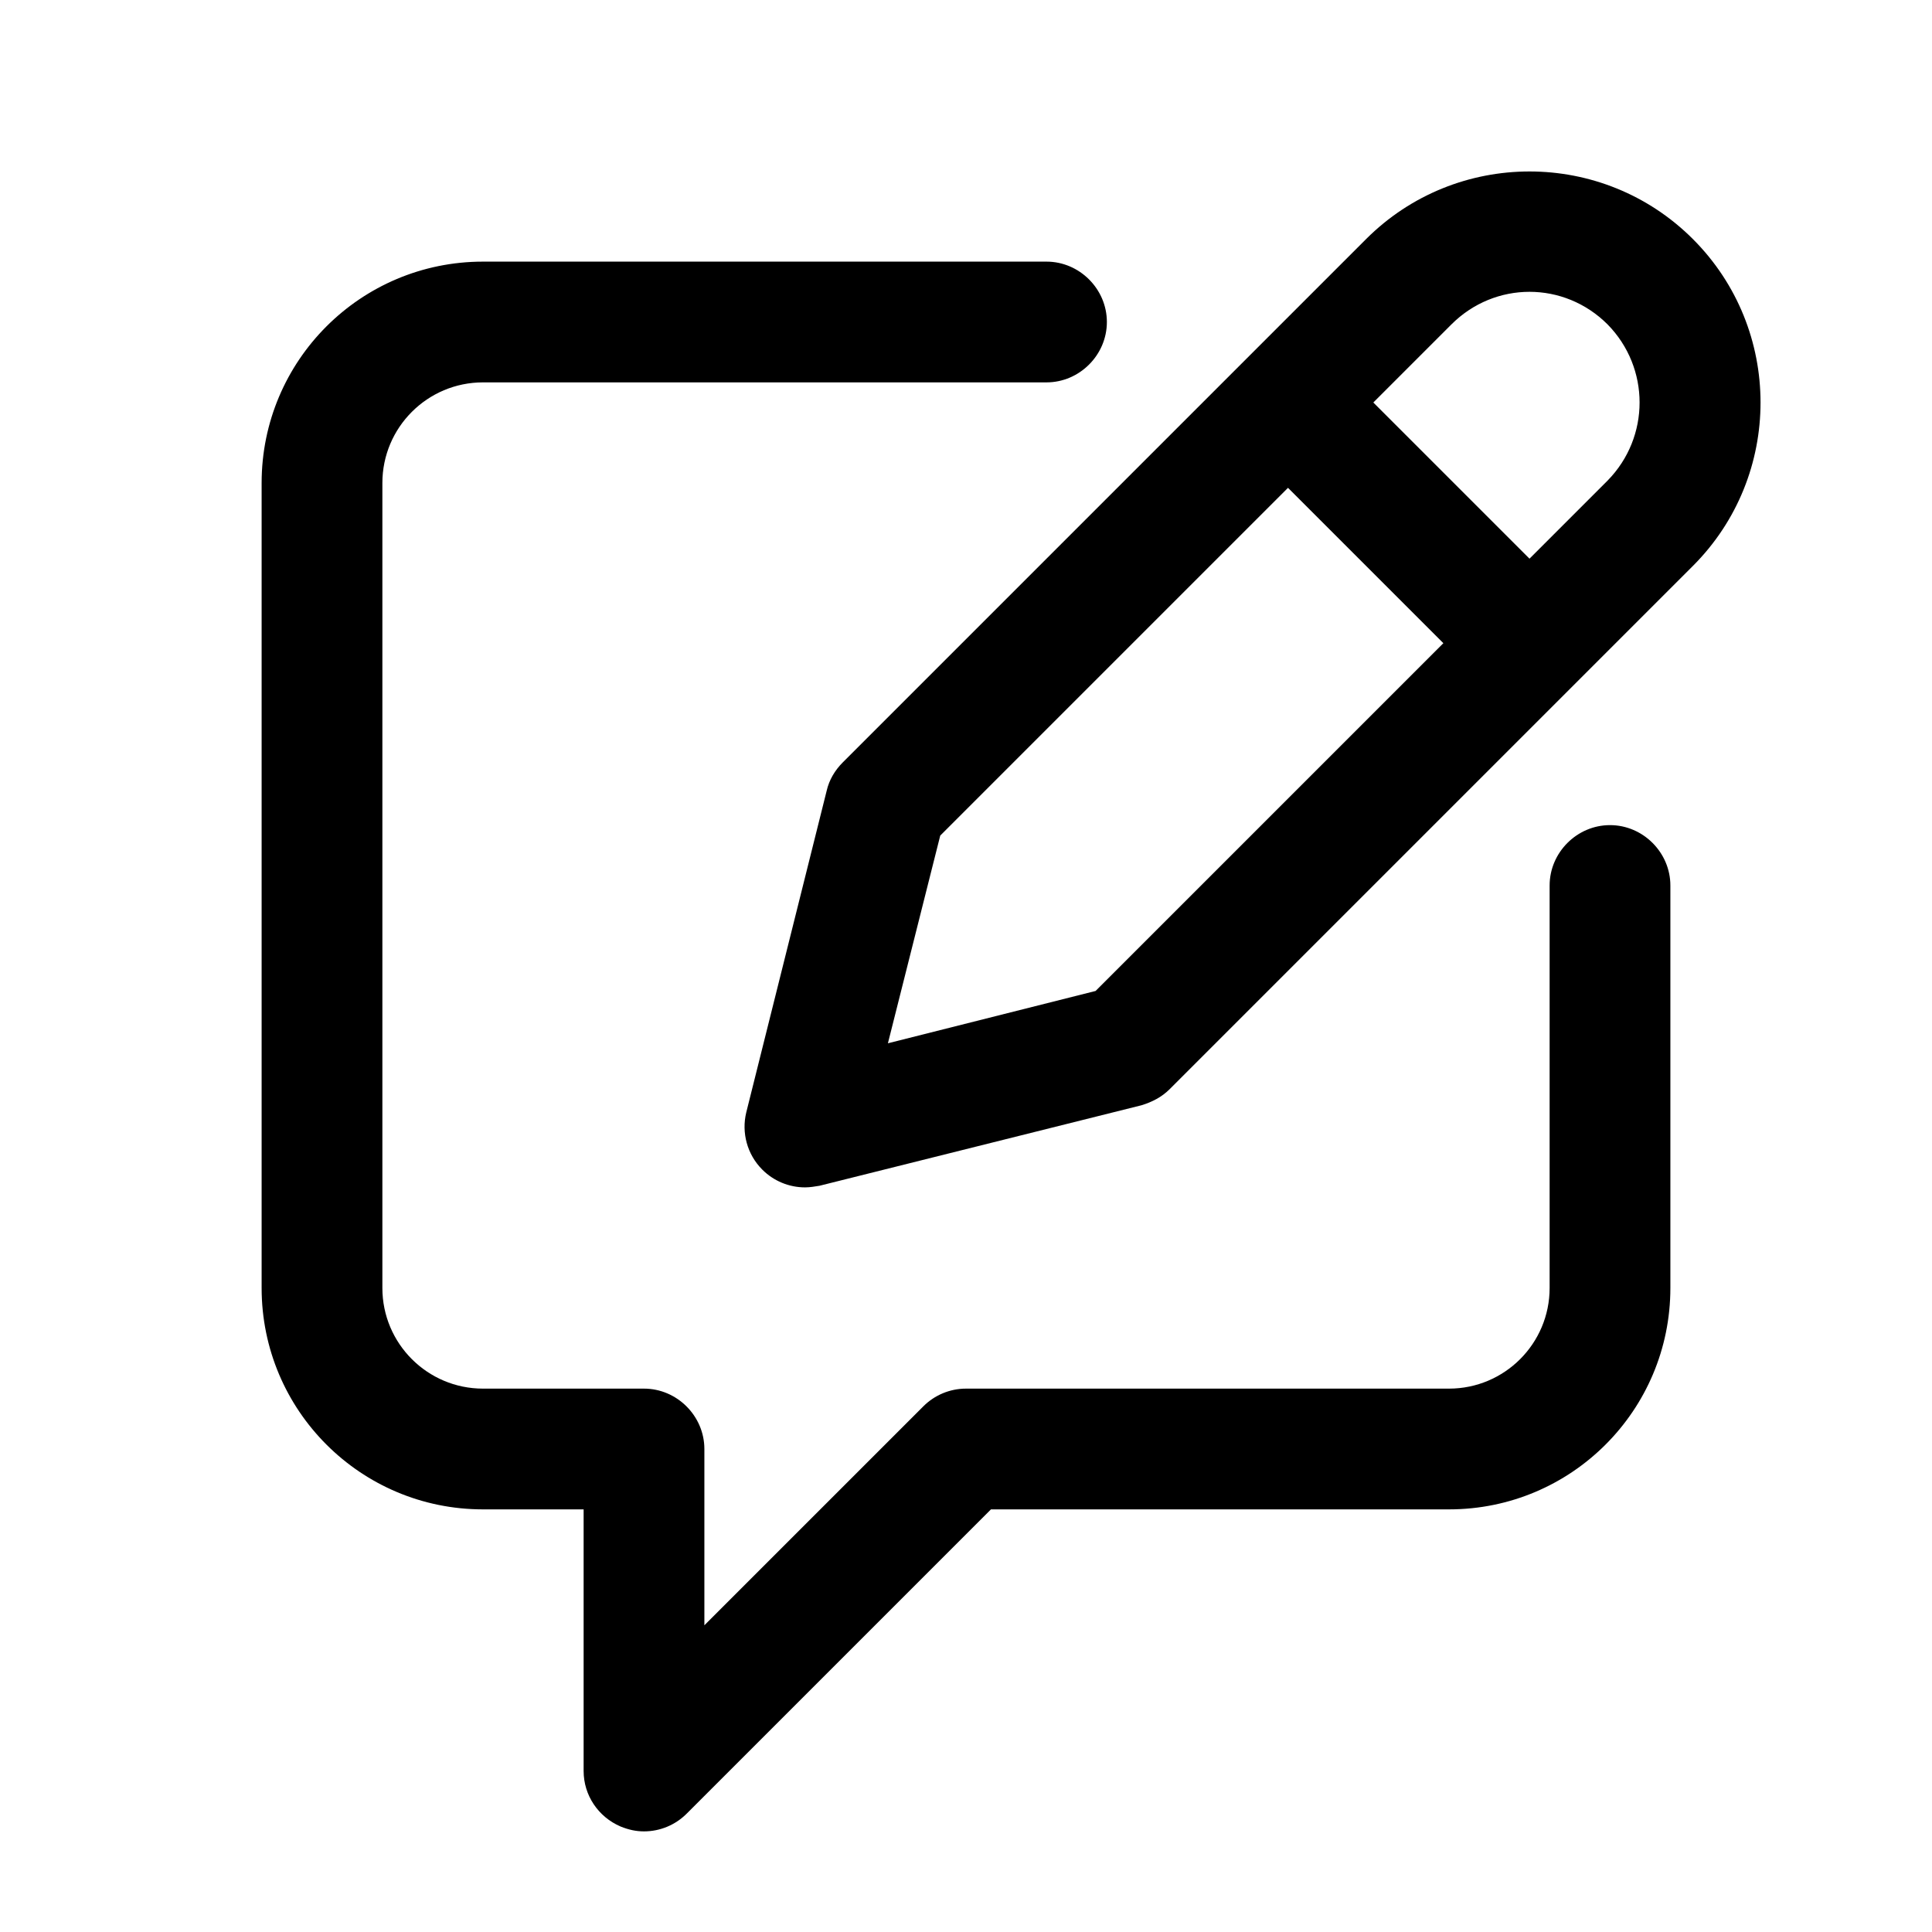<svg width="24" height="24" viewBox="0 0 24 24" fill="none" xmlns="http://www.w3.org/2000/svg">
<path d="M20.75 11V16C20.75 17.52 19.52 18.75 18 18.75H12.31L8.53 22.53C8.39 22.67 8.2 22.75 8 22.75C7.9 22.75 7.81 22.73 7.71 22.69C7.43 22.57 7.25 22.3 7.25 22V18.75H6C4.48 18.75 3.25 17.52 3.25 16V6C3.25 4.48 4.48 3.25 6 3.25H13C13.41 3.25 13.75 3.59 13.75 4C13.75 4.41 13.41 4.75 13 4.75H6C5.31 4.75 4.75 5.31 4.75 6V16C4.75 16.69 5.31 17.25 6 17.25H8C8.41 17.25 8.75 17.59 8.75 18V20.19L11.47 17.47C11.61 17.33 11.8 17.25 12 17.25H18C18.69 17.25 19.25 16.69 19.25 16V11C19.25 10.59 19.59 10.25 20 10.25C20.41 10.25 20.75 10.59 20.75 11ZM21.03 7.03L14.53 13.53C14.43 13.63 14.31 13.69 14.18 13.73L10.18 14.73C10.12 14.74 10.06 14.75 10 14.75C9.8 14.75 9.61 14.67 9.47 14.53C9.28 14.34 9.21 14.07 9.27 13.82L10.27 9.82C10.3 9.69 10.37 9.57 10.47 9.47L16.97 2.97C18.09 1.85 19.91 1.85 21.03 2.97C22.15 4.09 22.15 5.91 21.03 7.03ZM17.94 8L16 6.06L11.68 10.38L11.03 12.96L13.61 12.31L17.93 7.99L17.94 8ZM19.97 4.03C19.43 3.49 18.57 3.49 18.03 4.03L17.06 5L19 6.94L19.97 5.97C20.5 5.43 20.5 4.57 19.97 4.03Z" fill="black"/>
</svg>
